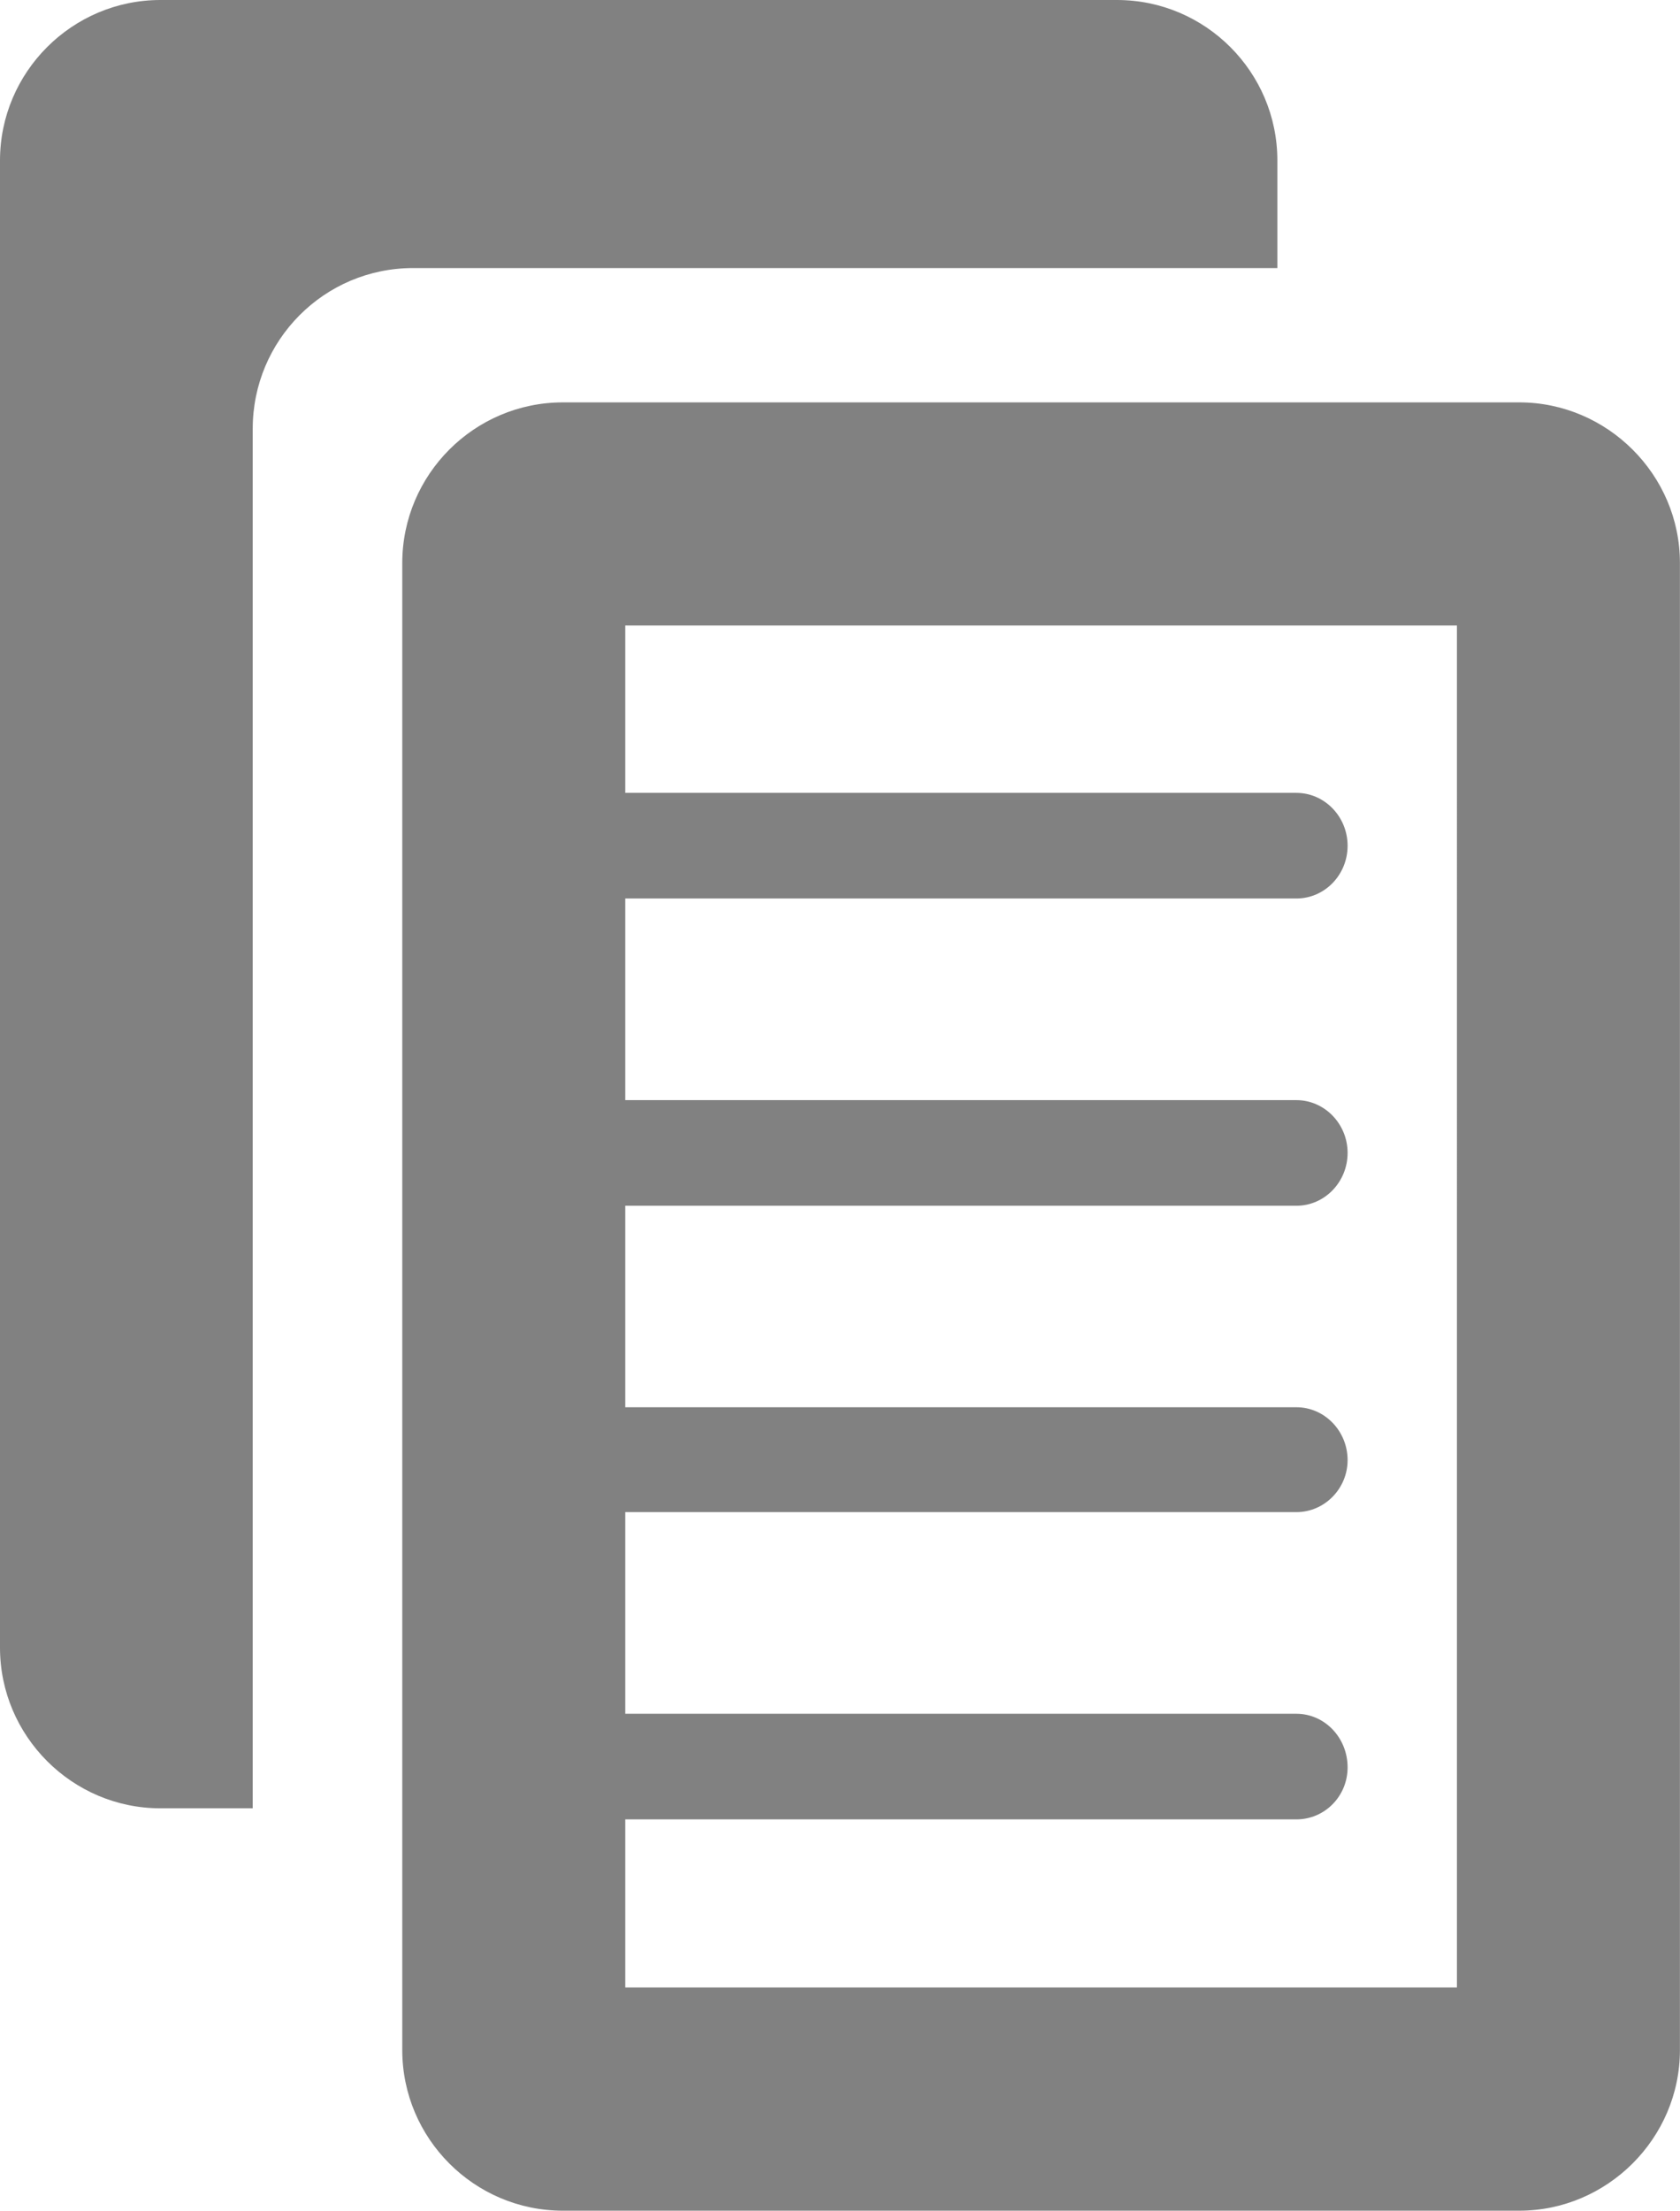 <?xml version="1.0" encoding="utf-8"?>
<!-- Generator: Adobe Illustrator 15.0.0, SVG Export Plug-In . SVG Version: 6.00 Build 0)  -->
<!DOCTYPE svg PUBLIC "-//W3C//DTD SVG 1.1//EN" "http://www.w3.org/Graphics/SVG/1.1/DTD/svg11.dtd">
<svg version="1.1" id="Layer_1" xmlns="http://www.w3.org/2000/svg" xmlns:xlink="http://www.w3.org/1999/xlink" x="0px" y="0px"
	 width="22.602px" height="29.723px" viewBox="0 0 22.602 29.723" enable-background="new 0 0 22.602 29.723" xml:space="preserve">
<g>
	<g>
		<path fill="#818181" d="M15.027,0H2.158C0.971,0,0,0.969,0,2.158v19.994c0,1.189,0.971,2.16,2.158,2.16H3.4V5.764
			c0-1.189,0.961-2.16,2.158-2.16h11.627V2.158C17.186,0.969,16.217,0,15.027,0L15.027,0z"/>
	</g>
	<g>
		<g>
			<g>
				<g>
					<path fill="#818181" d="M20.441,5.41H7.572c-1.191,0-2.16,0.971-2.16,2.16v19.992c0,1.189,0.969,2.16,2.16,2.16h12.869
						c1.18,0,2.16-0.971,2.16-2.16V7.57C22.602,6.381,21.621,5.41,20.441,5.41z M19.602,26.721H8.412v-2.26h9.029
						c0.381,0,0.689-0.311,0.689-0.699c0-0.4-0.309-0.721-0.689-0.721H8.412V20.33h9.029c0.381,0,0.689-0.318,0.689-0.699
						c0-0.391-0.309-0.711-0.689-0.711H8.412v-2.709h9.029c0.381,0,0.689-0.32,0.689-0.711c0-0.389-0.309-0.709-0.689-0.709H8.412
						V12.08h9.029c0.381,0,0.689-0.318,0.689-0.709s-0.309-0.711-0.689-0.711H8.412V8.41h11.189V26.721z"/>
				</g>
			</g>
		</g>
	</g>
</g>
</svg>

